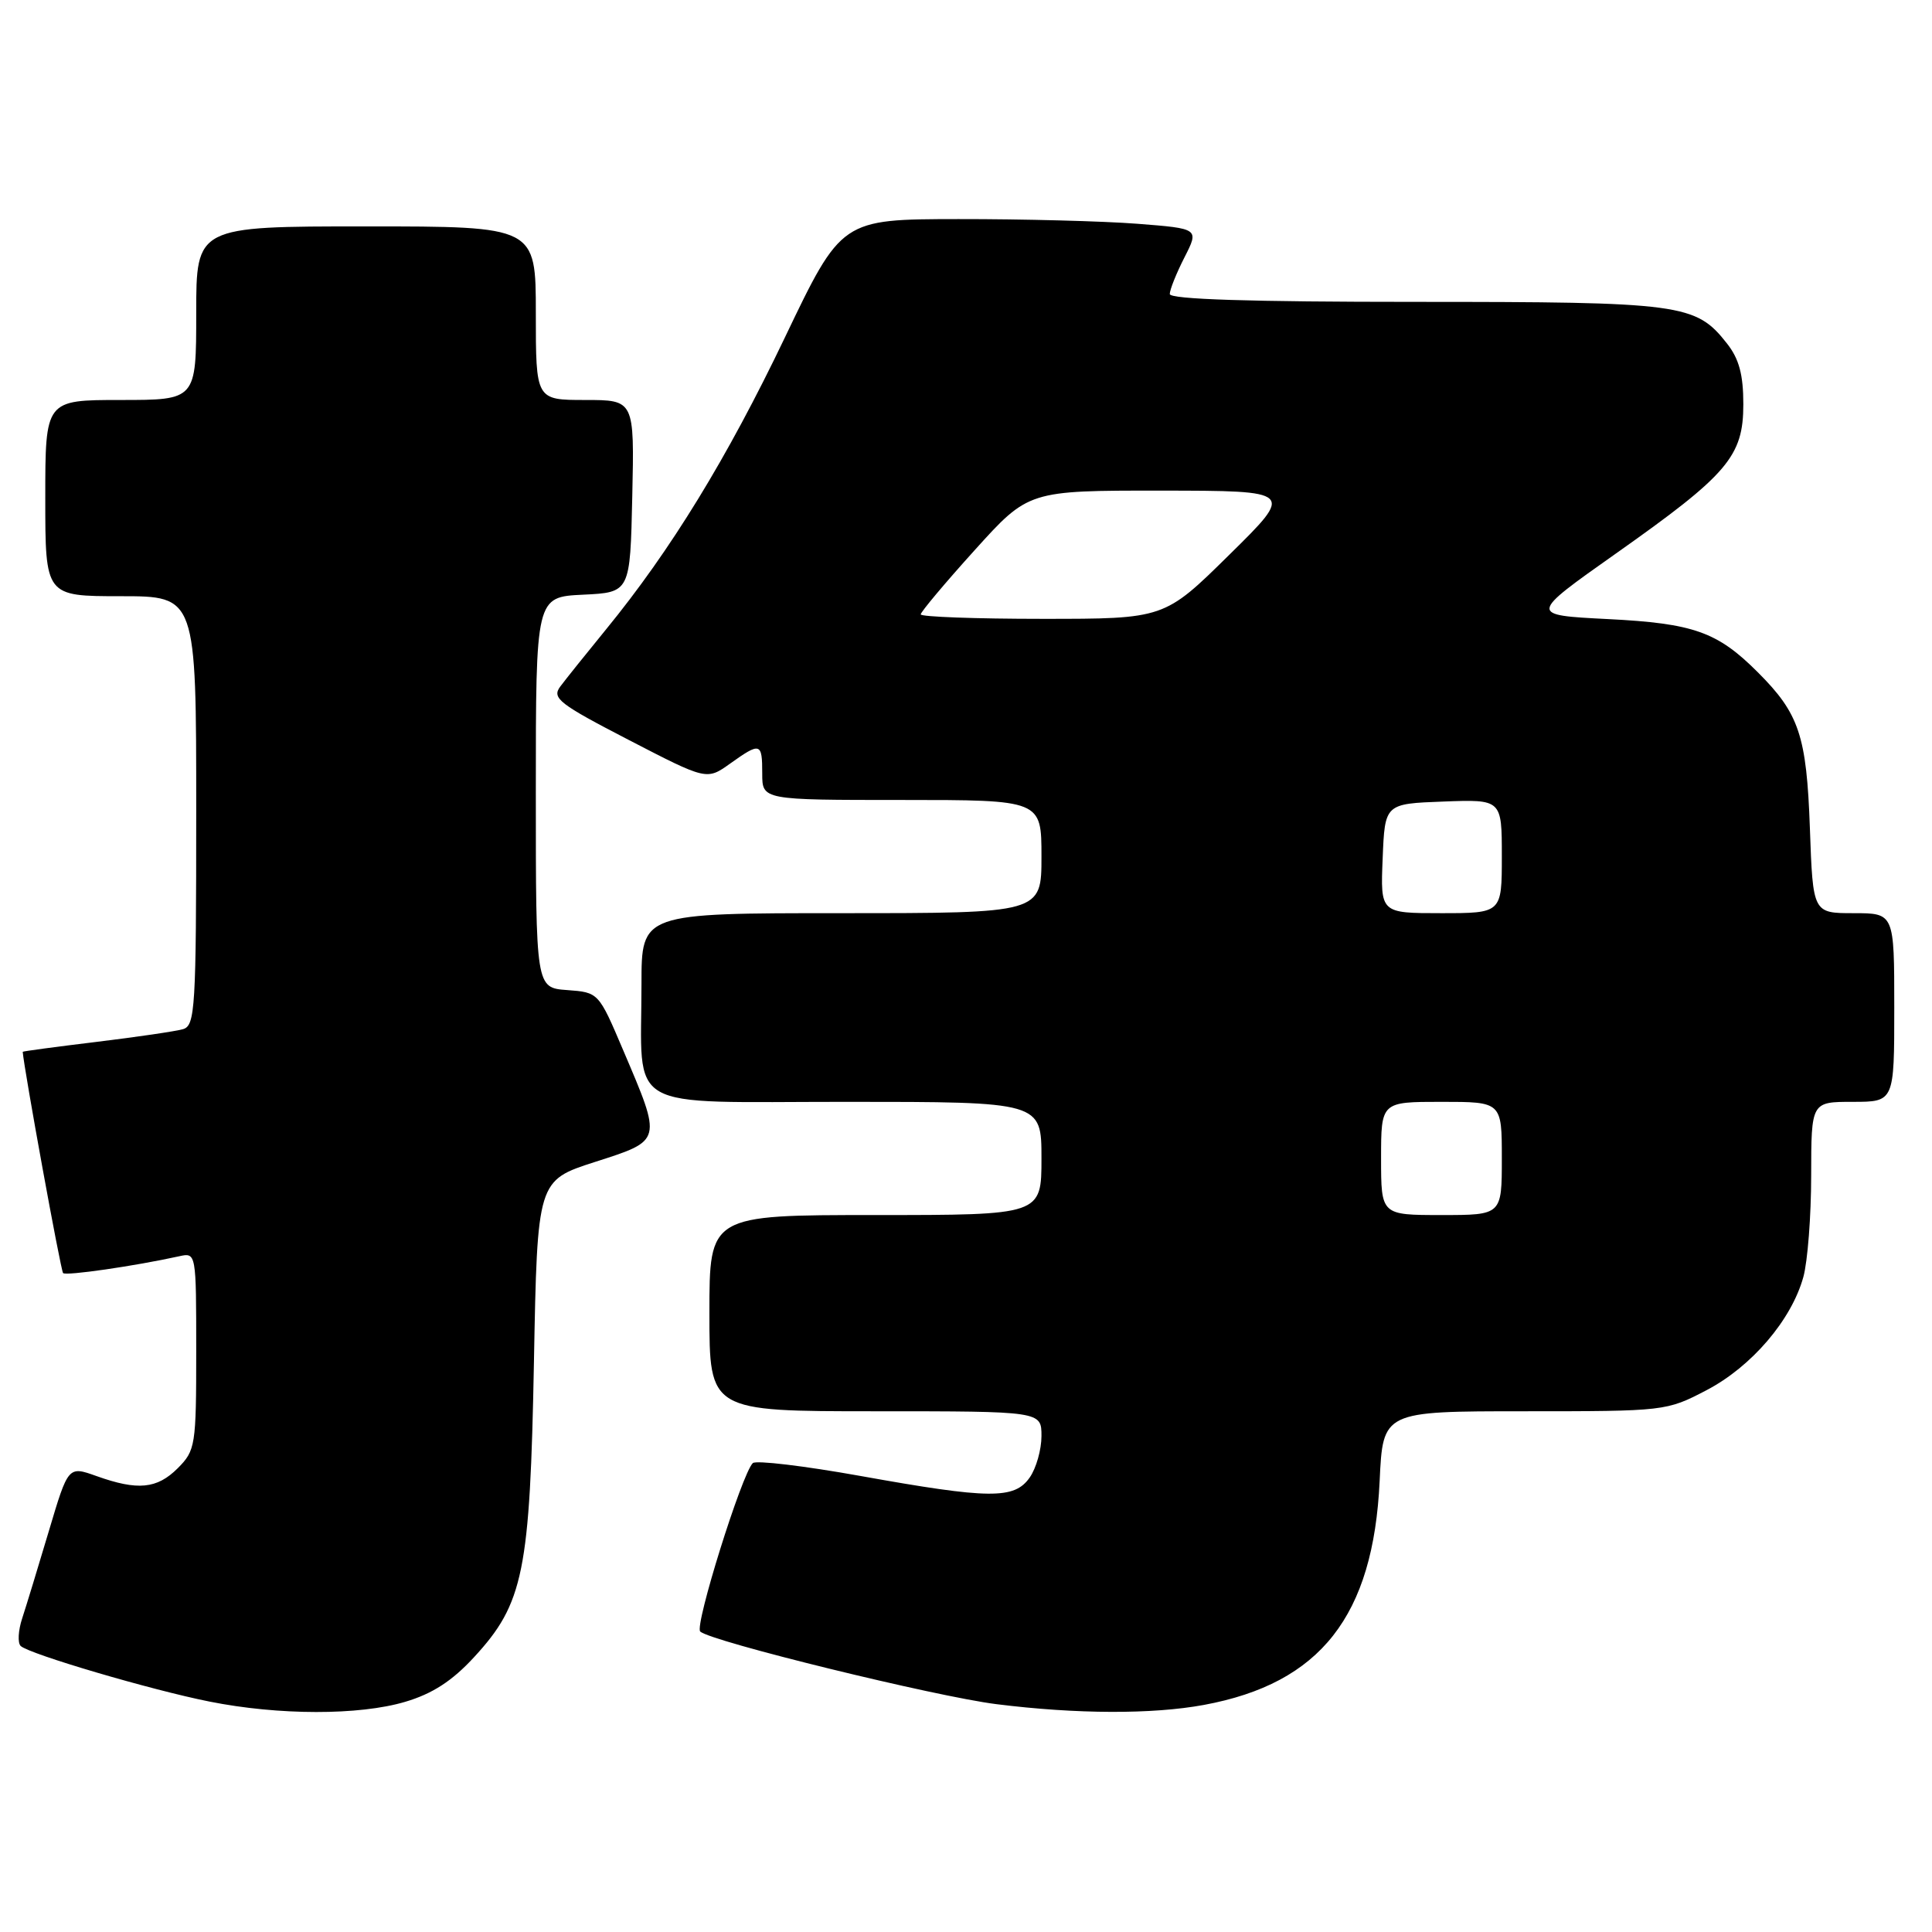 <?xml version="1.0" encoding="UTF-8" standalone="no"?>
<!DOCTYPE svg PUBLIC "-//W3C//DTD SVG 1.1//EN" "http://www.w3.org/Graphics/SVG/1.1/DTD/svg11.dtd" >
<svg xmlns="http://www.w3.org/2000/svg" xmlns:xlink="http://www.w3.org/1999/xlink" version="1.1" viewBox="0 0 256 256">
 <g >
 <path fill="currentColor"
d=" M 53.69 225.50 C 57.30 224.43 59.91 222.74 62.81 219.59 C 69.38 212.47 70.23 208.27 70.75 180.46 C 71.20 156.42 71.20 156.42 78.85 153.96 C 87.80 151.08 87.75 151.30 82.58 139.17 C 79.32 131.50 79.32 131.50 75.16 131.19 C 71.00 130.89 71.00 130.89 71.00 104.99 C 71.00 79.10 71.00 79.10 77.25 78.80 C 83.50 78.50 83.50 78.50 83.78 65.75 C 84.06 53.00 84.06 53.00 77.53 53.00 C 71.00 53.00 71.00 53.00 71.00 41.50 C 71.00 30.00 71.00 30.00 48.50 30.00 C 26.00 30.00 26.00 30.00 26.00 41.50 C 26.00 53.00 26.00 53.00 16.00 53.00 C 6.00 53.00 6.00 53.00 6.00 66.00 C 6.00 79.00 6.00 79.00 16.00 79.00 C 26.00 79.00 26.00 79.00 26.00 107.43 C 26.00 133.65 25.86 135.90 24.25 136.37 C 23.29 136.65 18.11 137.41 12.75 138.06 C 7.39 138.71 3.00 139.30 3.01 139.37 C 3.19 141.70 8.05 168.39 8.36 168.69 C 8.75 169.08 17.84 167.76 23.75 166.46 C 25.99 165.96 26.00 166.00 26.00 179.03 C 26.00 191.56 25.90 192.19 23.55 194.55 C 20.80 197.29 18.25 197.54 12.77 195.58 C 9.04 194.25 9.04 194.25 6.47 202.88 C 5.06 207.62 3.47 212.82 2.94 214.44 C 2.41 216.05 2.32 217.70 2.74 218.10 C 3.87 219.17 20.02 223.93 27.77 225.47 C 36.93 227.30 47.60 227.31 53.69 225.50 Z  M 159.53 225.91 C 174.98 223.05 181.97 214.14 182.81 196.25 C 183.24 187.00 183.24 187.00 202.01 187.00 C 220.60 187.00 220.82 186.98 226.12 184.21 C 232.09 181.09 237.37 174.92 238.95 169.22 C 239.52 167.18 239.99 161.11 239.99 155.75 C 240.00 146.00 240.00 146.00 245.50 146.00 C 251.00 146.00 251.00 146.00 251.00 133.50 C 251.00 121.00 251.00 121.00 245.61 121.00 C 240.22 121.00 240.22 121.00 239.82 109.75 C 239.38 97.48 238.41 94.56 232.92 89.08 C 227.57 83.72 224.41 82.60 213.04 82.03 C 202.57 81.50 202.57 81.50 214.11 73.35 C 228.97 62.86 231.00 60.48 231.00 53.56 C 231.00 49.65 230.44 47.55 228.83 45.51 C 224.69 40.24 222.86 40.00 187.53 40.00 C 165.68 40.00 155.00 39.66 155.00 38.96 C 155.00 38.39 155.88 36.20 156.95 34.10 C 158.89 30.29 158.89 30.29 150.70 29.65 C 146.19 29.30 135.53 29.02 127.00 29.03 C 111.50 29.05 111.50 29.05 104.00 44.72 C 96.34 60.73 88.88 72.91 80.31 83.39 C 77.67 86.62 74.93 90.04 74.23 90.98 C 73.10 92.51 74.06 93.26 83.30 98.04 C 93.64 103.39 93.64 103.39 96.73 101.19 C 100.77 98.31 101.00 98.38 101.00 102.50 C 101.00 106.00 101.00 106.00 119.50 106.00 C 138.00 106.00 138.00 106.00 138.00 113.50 C 138.00 121.00 138.00 121.00 111.50 121.00 C 85.00 121.00 85.00 121.00 85.00 130.37 C 85.00 147.55 82.31 146.00 112.12 146.00 C 138.00 146.00 138.00 146.00 138.00 153.50 C 138.00 161.00 138.00 161.00 116.00 161.00 C 94.00 161.00 94.00 161.00 94.00 174.00 C 94.00 187.00 94.00 187.00 116.00 187.00 C 138.00 187.00 138.00 187.00 138.00 190.28 C 138.00 192.08 137.30 194.56 136.44 195.78 C 134.41 198.68 131.16 198.65 114.00 195.57 C 106.58 194.24 100.16 193.47 99.75 193.87 C 98.30 195.28 92.01 215.41 92.78 216.18 C 94.07 217.47 123.96 224.80 132.03 225.81 C 142.65 227.14 152.70 227.17 159.53 225.91 Z  M 183.00 153.50 C 183.00 146.00 183.00 146.00 191.00 146.00 C 199.00 146.00 199.00 146.00 199.00 153.50 C 199.00 161.00 199.00 161.00 191.00 161.00 C 183.00 161.00 183.00 161.00 183.00 153.50 Z  M 183.21 113.75 C 183.50 106.50 183.50 106.50 191.25 106.21 C 199.00 105.92 199.00 105.92 199.00 113.46 C 199.00 121.00 199.00 121.00 190.96 121.00 C 182.91 121.00 182.91 121.00 183.21 113.75 Z  M 122.00 81.41 C 122.00 81.09 125.21 77.26 129.14 72.91 C 136.28 65.00 136.28 65.00 153.89 65.01 C 171.50 65.03 171.50 65.03 162.89 73.51 C 154.28 82.00 154.28 82.00 138.14 82.00 C 129.26 82.00 122.00 81.73 122.00 81.41 Z "/>
</g>
</svg>